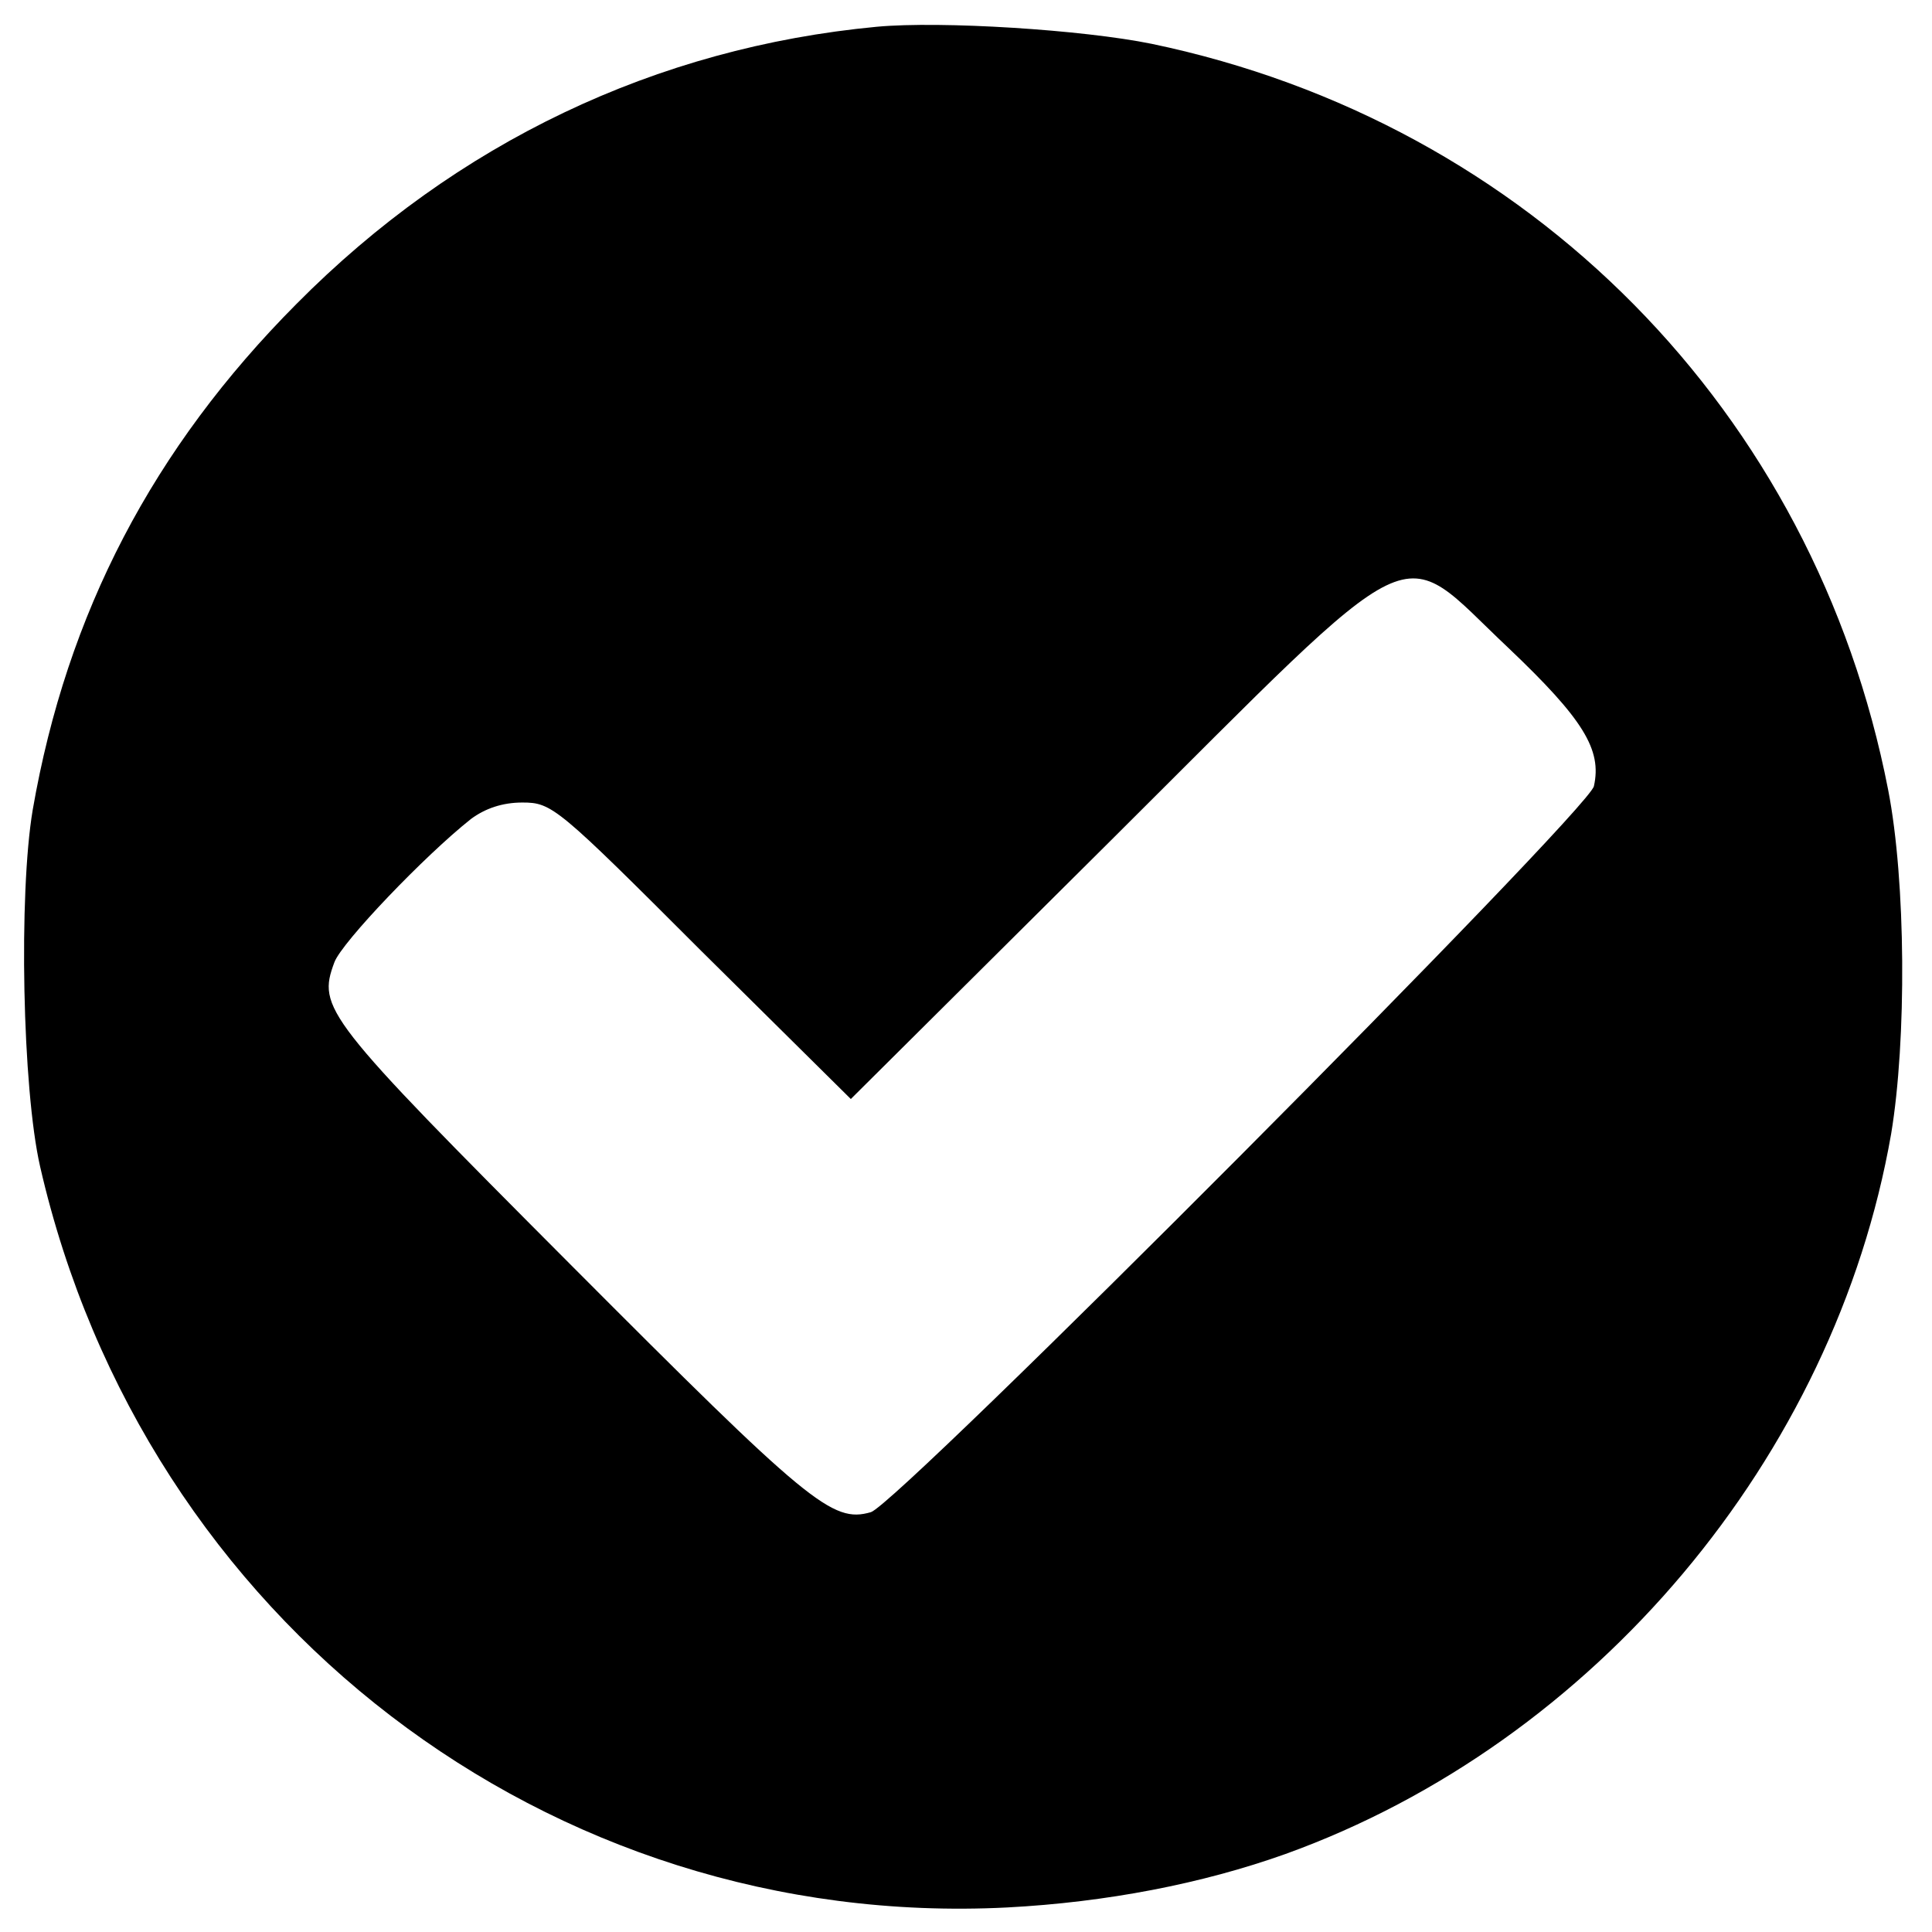 <?xml version="1.0" standalone="no"?>
<!DOCTYPE svg PUBLIC "-//W3C//DTD SVG 20010904//EN"
 "http://www.w3.org/TR/2001/REC-SVG-20010904/DTD/svg10.dtd">
<svg version="1.0" xmlns="http://www.w3.org/2000/svg"
 width="260pt" height="260pt" viewBox="0 0 260 260"
 preserveAspectRatio="xMidYMid meet">
<g transform="translate(0,260) scale(0.1,-0.1)"
fill="#000000" stroke="none">
<path d="M1180 2564 c-297 -28 -566 -156 -781 -373 -193 -194 -309 -416 -355
-681 -19 -113 -14 -375 10 -480 140 -611 685 -1028 1301 -997 134 7 263 32
375 72 416 150 739 534 815 969 21 126 20 340 -4 463 -99 509 -483 898 -991
1004 -93 19 -283 31 -370 23z m850 -836 c101 -96 126 -137 115 -186 -7 -33
-936 -966 -973 -977 -52 -15 -83 11 -404 333 -332 333 -341 345 -318 407 10
27 122 144 184 193 19 14 42 22 69 22 40 0 47 -6 241 -200 l201 -199 351 349
c426 424 381 402 534 258z"/>
</g>
</svg>
